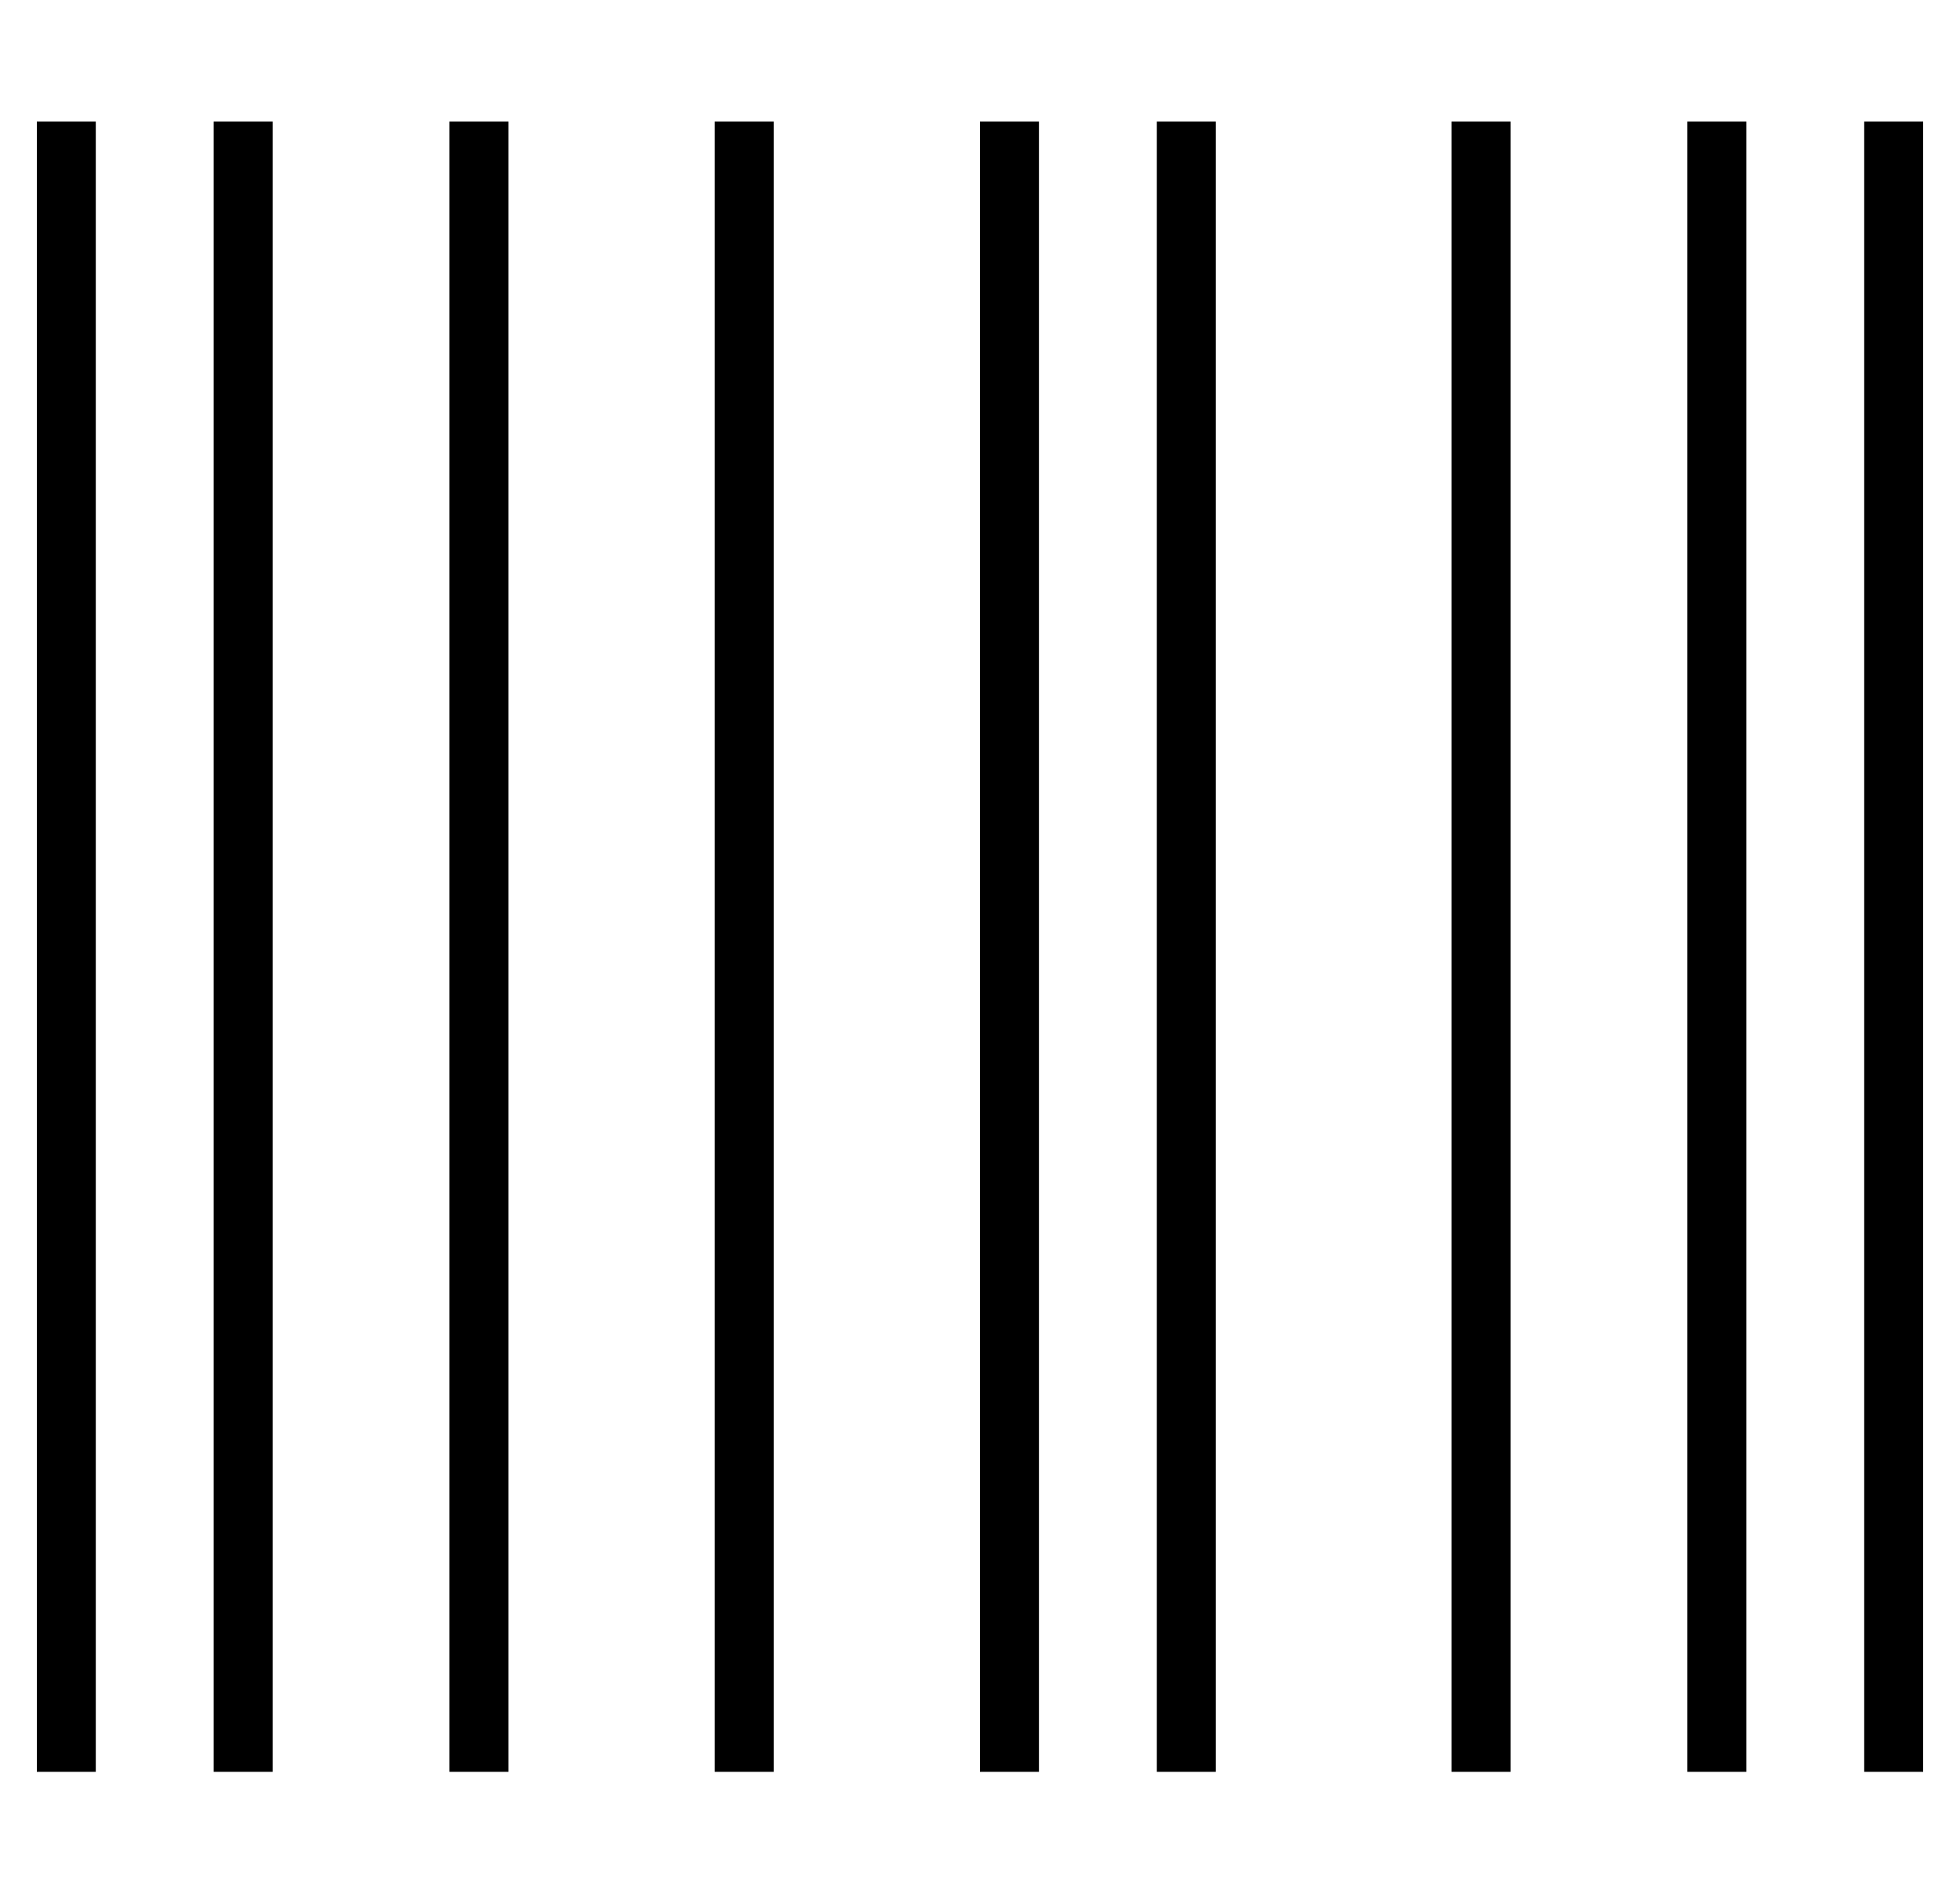 <?xml version="1.0" standalone="no"?>
<!DOCTYPE svg PUBLIC "-//W3C//DTD SVG 1.1//EN" "http://www.w3.org/Graphics/SVG/1.1/DTD/svg11.dtd" >
<svg xmlns="http://www.w3.org/2000/svg" xmlns:xlink="http://www.w3.org/1999/xlink" version="1.1" viewBox="-10 -40 532 512">
   <path fill="currentColor"
d="M0 -7h16h-16h16v448v0h-16v0v-448v0zM256 -7h16h-16h16v448v0h-16v0v-448v0zM400 -7v448v-448v448h-16v0v-448v0h16v0zM304 -7h16h-16h16v448v0h-16v0v-448v0zM64 -7v448v-448v448h-16v0v-448v0h16v0zM448 -7h16h-16h16v448v0h-16v0v-448v0zM512 -7v448v-448v448h-16v0
v-448v0h16v0zM112 -7h16h-16h16v448v0h-16v0v-448v0zM200 -7v448v-448v448h-16v0v-448v0h16v0z" />
</svg>

